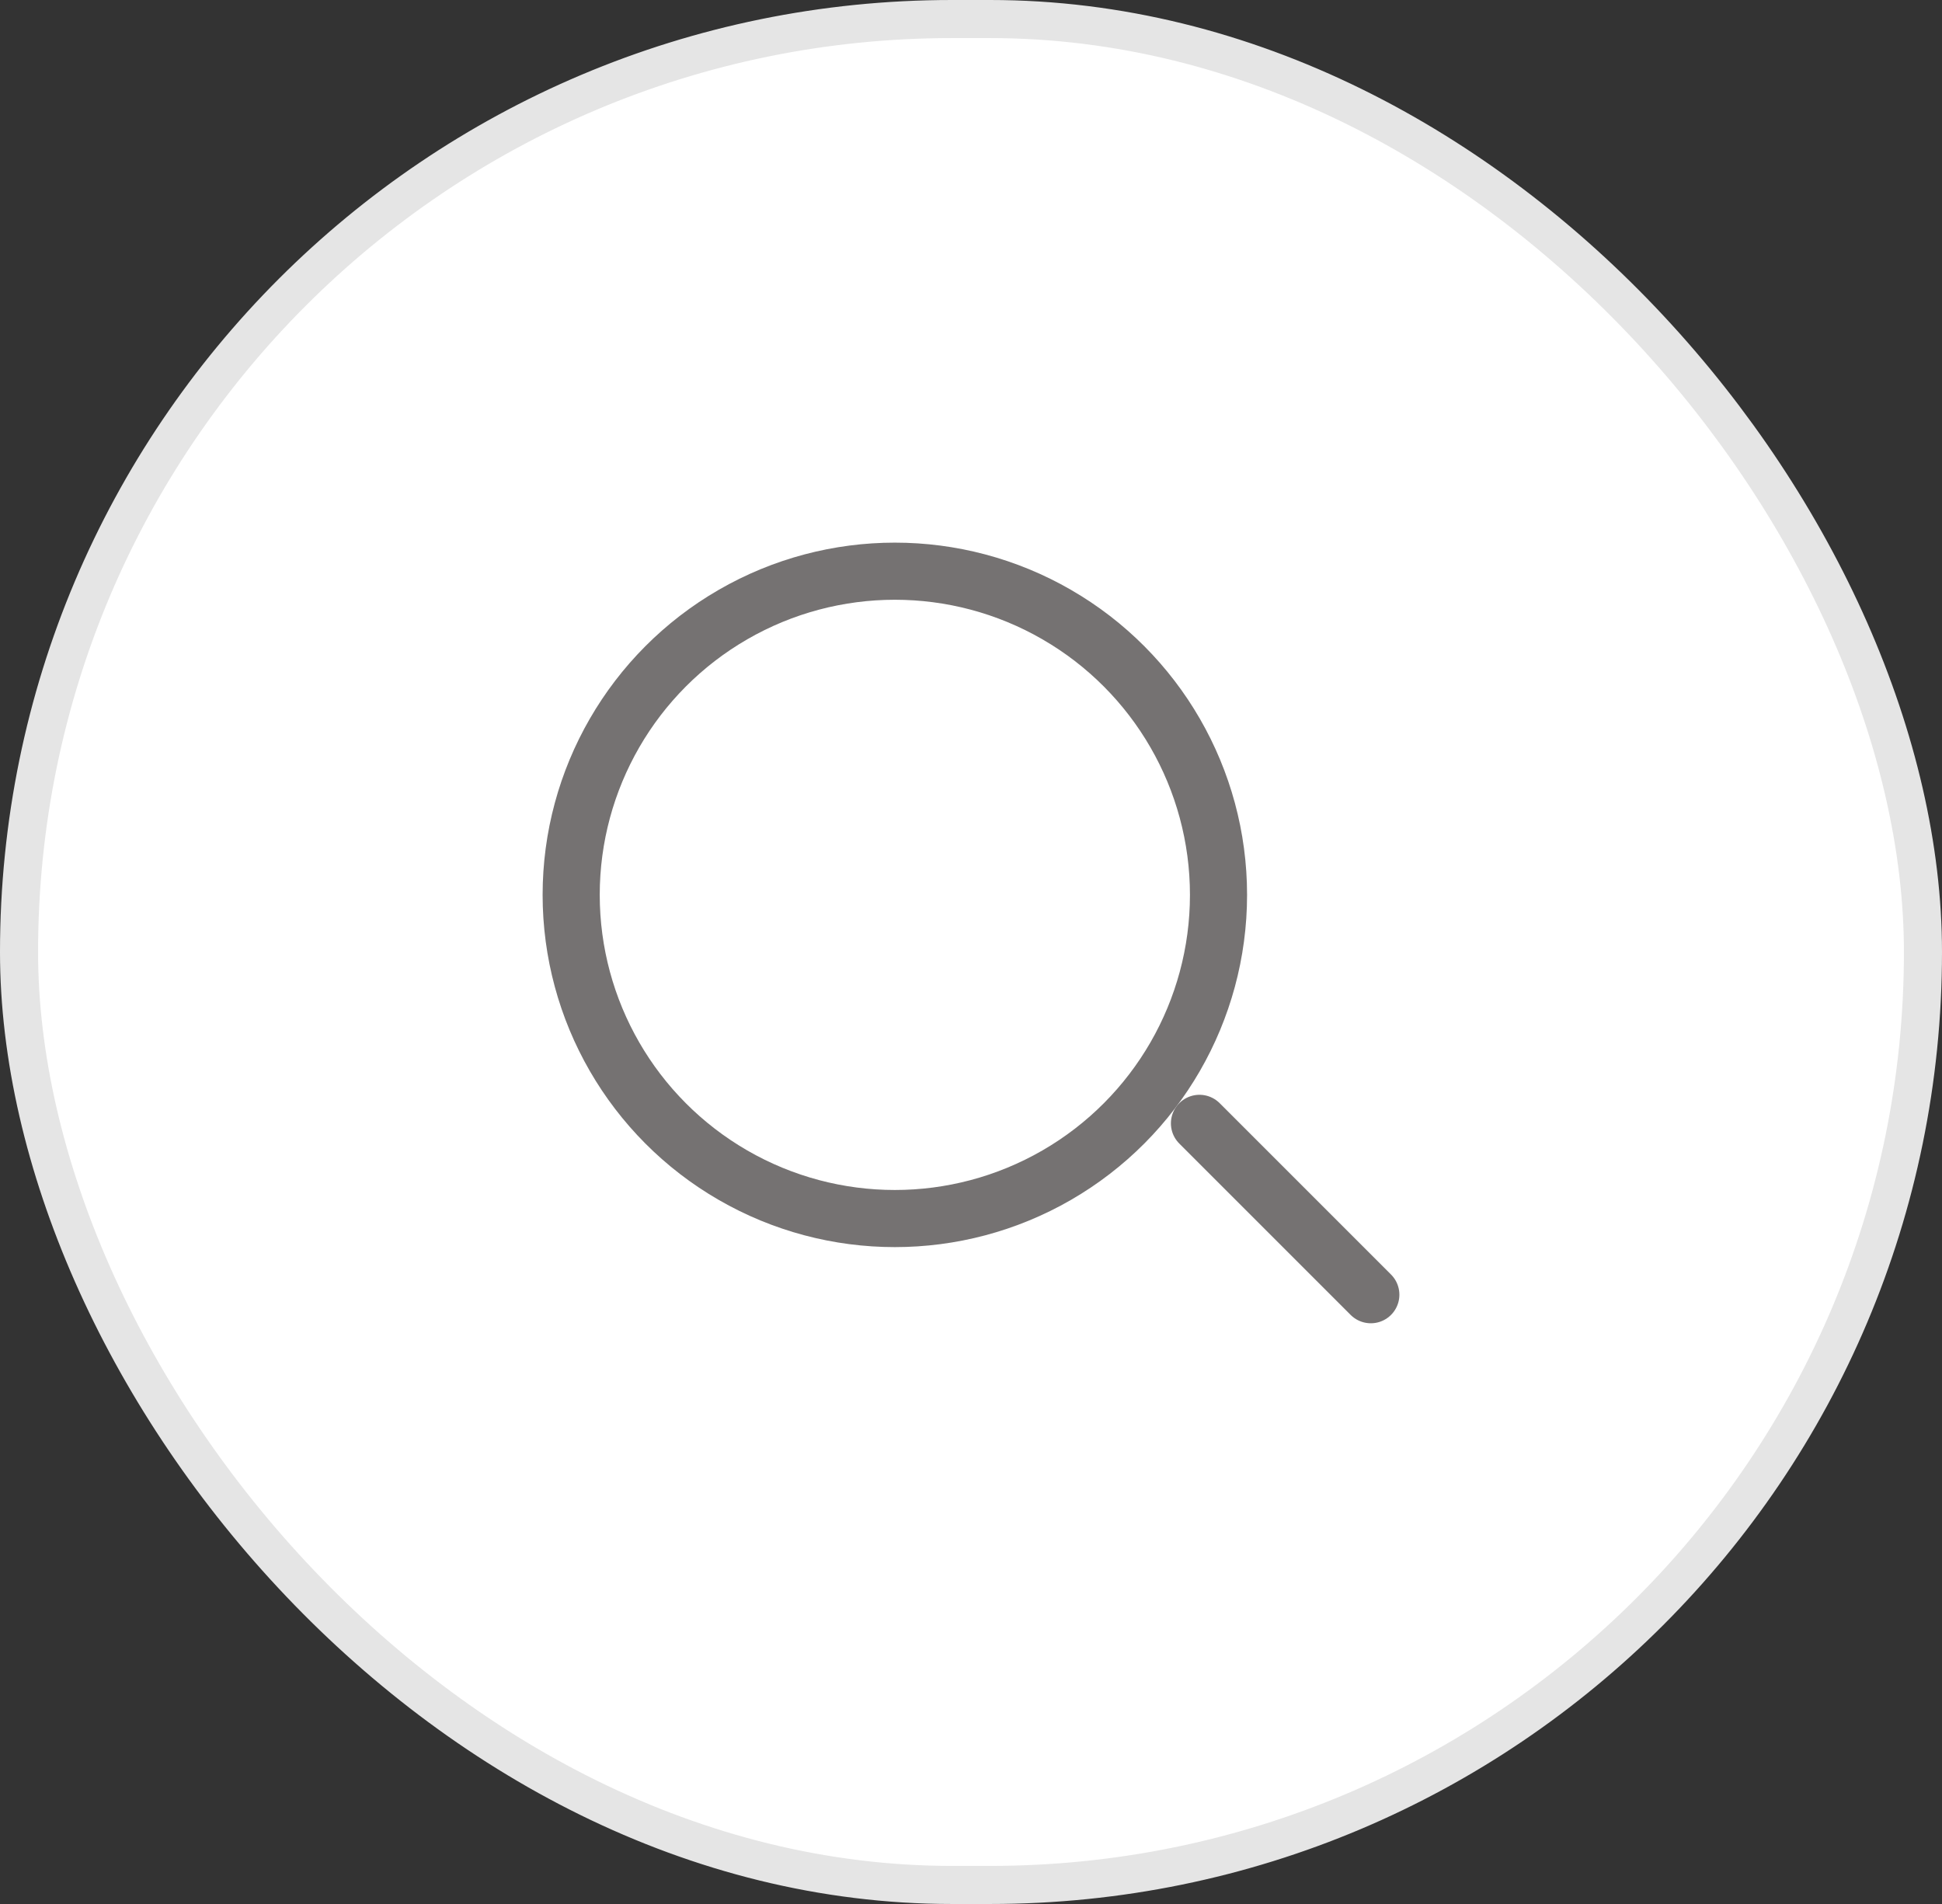 <svg width="51" height="50" viewBox="0 0 51 50" fill="none" xmlns="http://www.w3.org/2000/svg">
<rect x="0" y="0" width="51" height="50" fill="#333333" stroke="none"/>
<rect x="0.5" y="0.5" width="50" height="49" rx="24.5" fill="white" stroke="#E5E5E5"/>
<path d="M36 34L31.5 29.5" stroke="#757272" stroke-width="1.5" stroke-linecap="round"/>
<circle cx="23.5" cy="23.5" r="8.5" stroke="#757272" stroke-width="1.5"/>
</svg>
